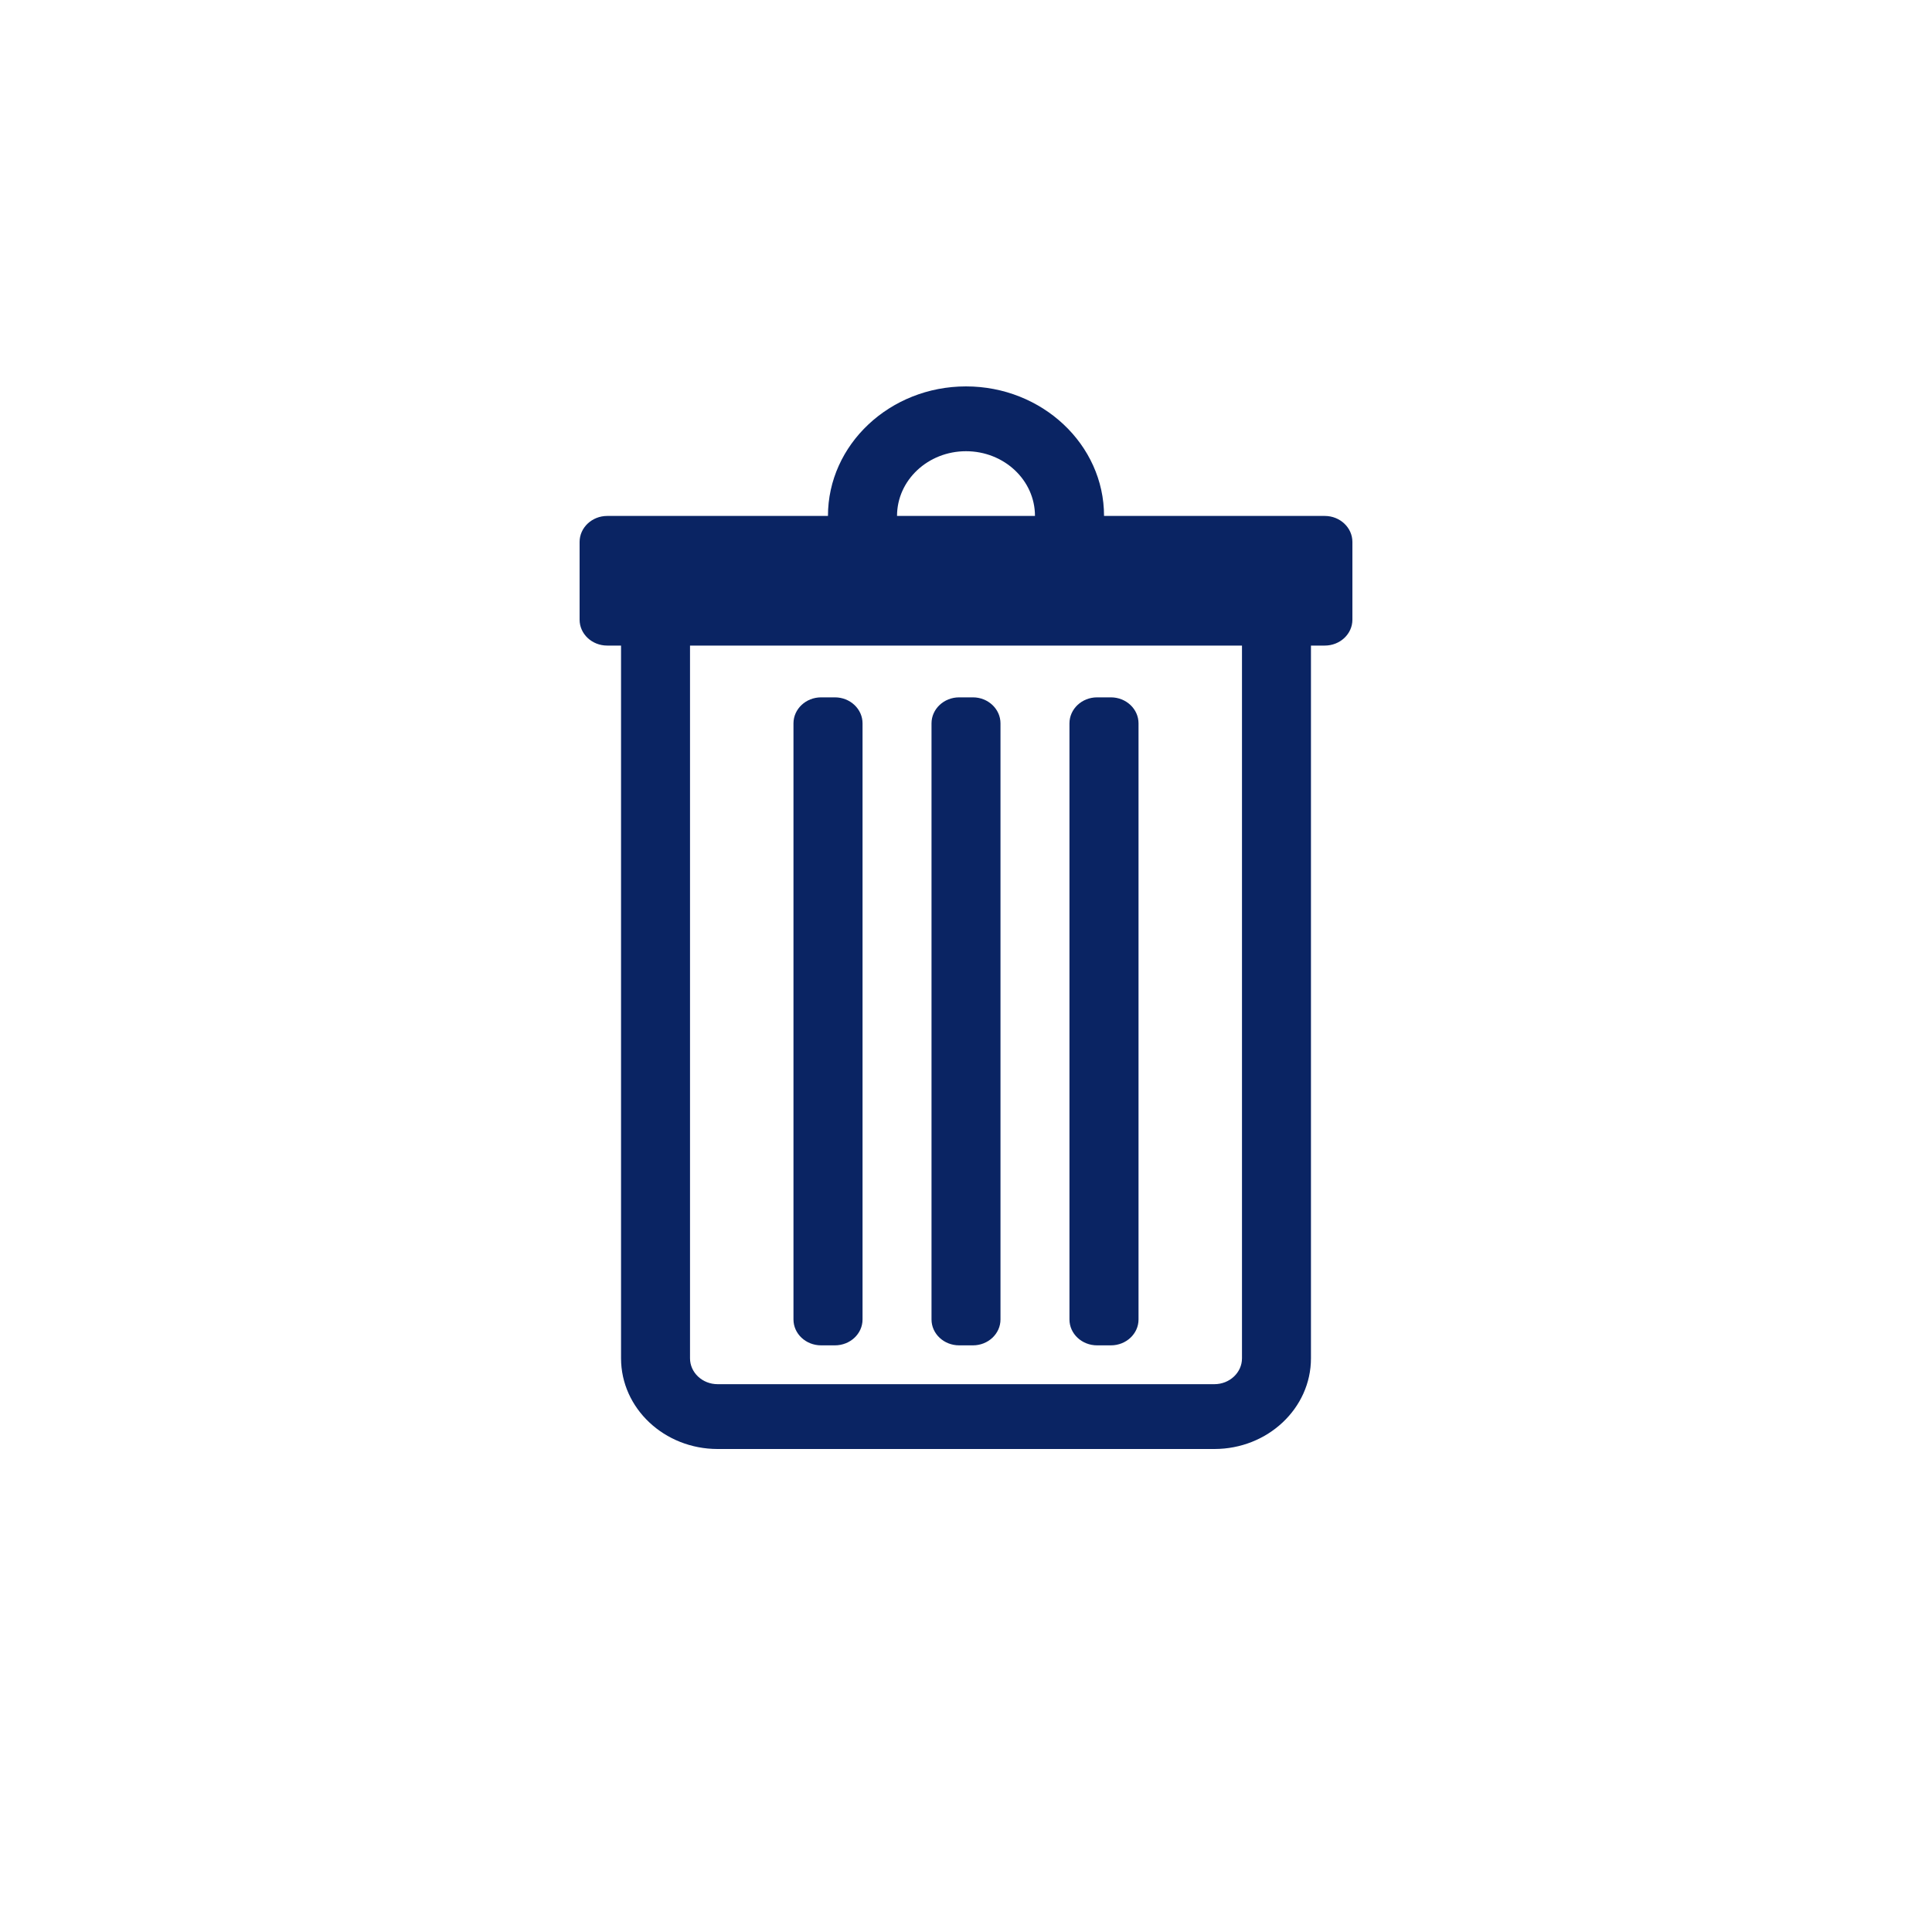 <svg width="20" height="20" viewBox="0 0 20 20" fill="none" xmlns="http://www.w3.org/2000/svg">
<path d="M13.714 5.341H11.429C11.429 4.602 10.788 4 10 4C9.212 4 8.571 4.602 8.571 5.341H6.286C6.128 5.341 6 5.462 6 5.61V6.415C6 6.563 6.128 6.683 6.286 6.683H6.429V14.061C6.429 14.579 6.877 15 7.429 15H12.571C13.123 15 13.571 14.579 13.571 14.061V6.683H13.714C13.872 6.683 14 6.563 14 6.415V5.61C14 5.462 13.872 5.341 13.714 5.341ZM10 4.671C10.395 4.671 10.714 4.971 10.714 5.341H9.286C9.286 4.971 9.606 4.671 10 4.671ZM12.857 14.061C12.857 14.209 12.729 14.329 12.571 14.329H7.429C7.271 14.329 7.143 14.209 7.143 14.061V6.683H12.857V14.061Z" fill="#0A2463"/>
<path d="M11.786 13.659C11.786 13.807 11.658 13.927 11.5 13.927H11.357C11.199 13.927 11.071 13.807 11.071 13.659V7.488C11.071 7.34 11.199 7.219 11.357 7.219H11.5C11.658 7.219 11.786 7.34 11.786 7.488V13.659Z" fill="#0A2463"/>
<path d="M10.357 13.659C10.357 13.807 10.229 13.927 10.072 13.927H9.929C9.771 13.927 9.643 13.807 9.643 13.659V7.488C9.643 7.34 9.771 7.219 9.929 7.219H10.072C10.229 7.219 10.357 7.34 10.357 7.488V13.659Z" fill="#0A2463"/>
<path d="M8.929 13.659C8.929 13.807 8.801 13.927 8.643 13.927H8.5C8.342 13.927 8.214 13.807 8.214 13.659V7.488C8.214 7.34 8.342 7.219 8.5 7.219H8.643C8.801 7.219 8.929 7.34 8.929 7.488V13.659Z" fill="#0A2463"/>
</svg>
